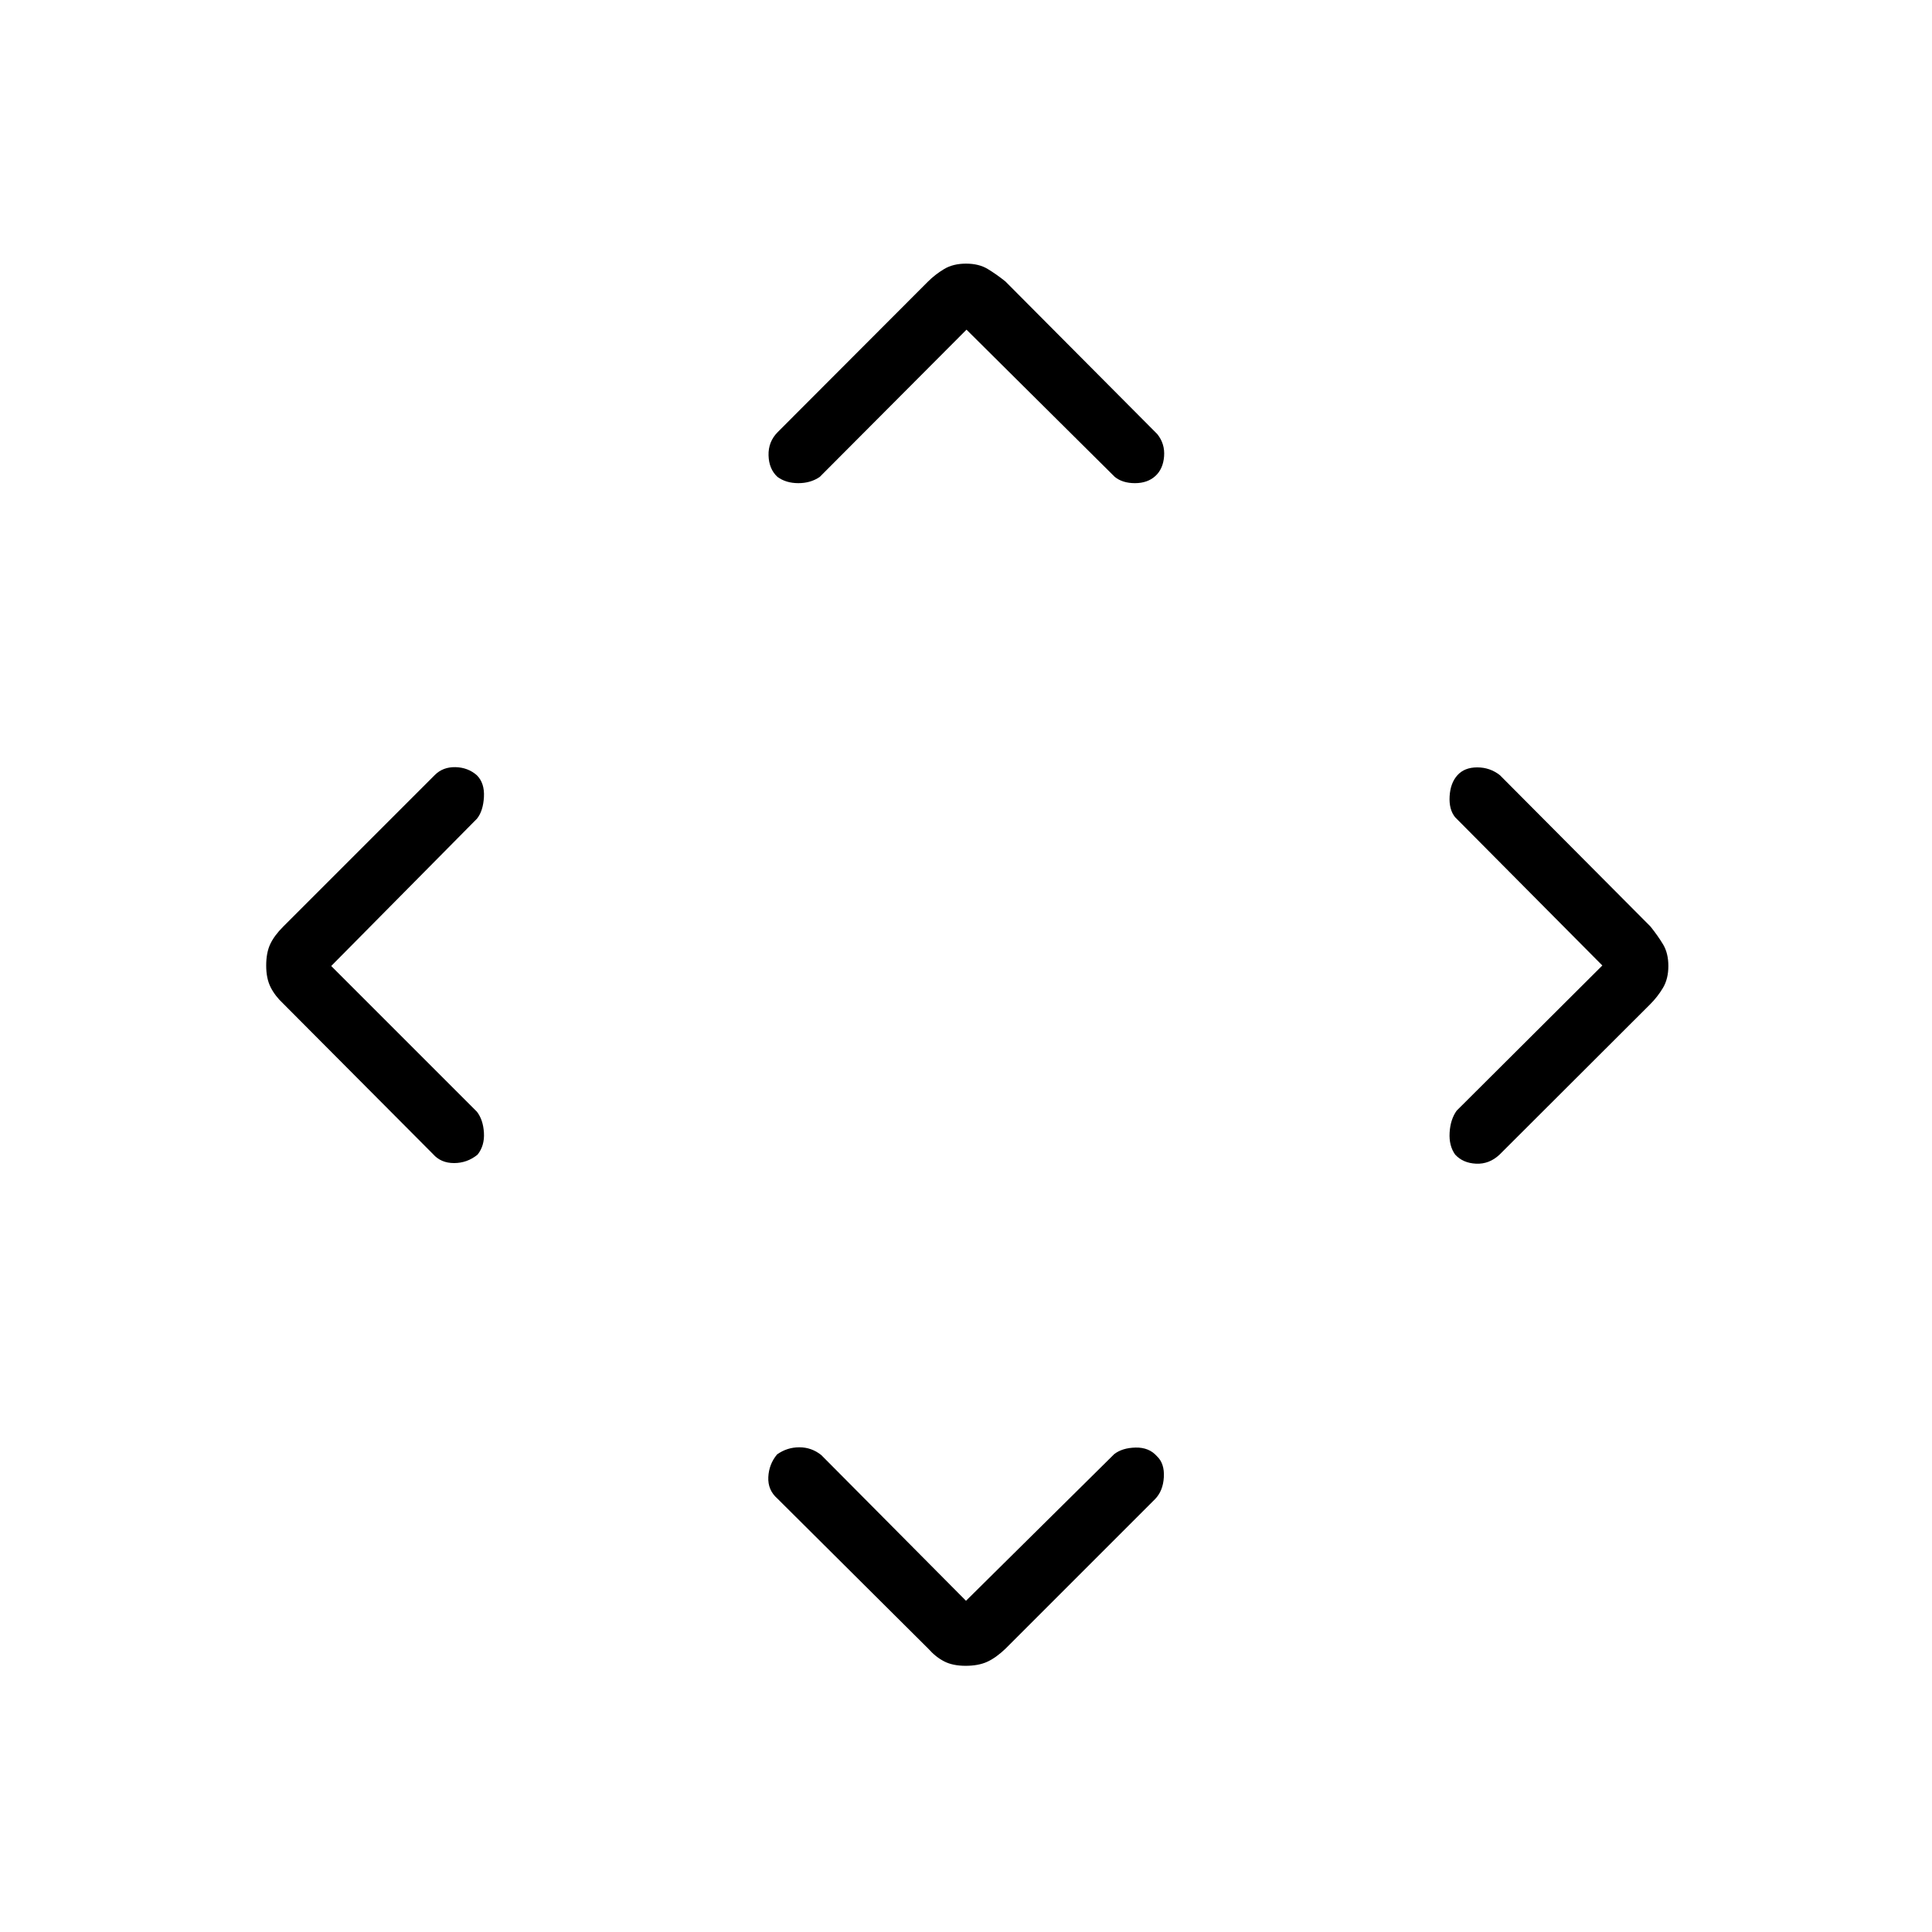 <svg xmlns="http://www.w3.org/2000/svg" height="48" viewBox="0 -960 960 960" width="48"><path d="m480-164.577 73.654-72.885q4.024-3.115 10.647-3.25 6.622-.134 10.507 4.235 3.884 3.601 3.5 10.449-.385 6.849-4.379 10.945l-74.3 74.3q-4.714 4.514-9.082 6.514t-10.75 2q-6.382 0-10.647-2.201-4.265-2.201-7.844-6.262l-75.075-74.691q-4.77-4.192-4.462-10.614.308-6.422 4.353-11.267 4.954-3.542 11.061-3.542t10.932 3.884L480-164.577ZM164.577-480l72.385 72.385q3.115 4.024 3.5 10.454.384 6.43-3.158 10.892-5.153 4.192-11.69 4.192t-10.469-4.48l-74.362-74.698q-4.112-3.83-6.313-8.198-2.201-4.368-2.201-10.75t2-10.647q2-4.265 6.463-8.729l75.351-75.35q3.994-3.994 10.185-3.879 6.191.116 10.651 4 3.927 3.885 3.543 10.848-.385 6.964-3.5 10.806L164.577-480Zm631.615-.25-73.153-73.673q-3.116-3.843-2.731-10.421.384-6.579 3.884-10.464 3.5-3.884 9.843-3.884 6.342 0 11.273 3.884l74.794 75.179q3.629 4.514 6.264 8.882 2.634 4.368 2.634 10.75t-2.68 10.865q-2.681 4.483-6.37 8.163l-74.873 74.738q-5.11 4.77-11.632 4.462-6.522-.308-10.406-4.545-3.116-4.378-2.731-10.904.384-6.527 3.5-10.897l72.384-72.135ZM480.25-796.192l-72.904 73.153q-4.51 3.116-10.652 3.116-6.142 0-10.38-3.116-4.237-3.884-4.429-10.675-.193-6.791 4.576-11.594l74.457-74.591q3.731-3.74 8.217-6.421 4.486-2.68 10.868-2.68 6.382 0 10.747 2.634 4.365 2.635 8.829 6.214l75.46 75.844q3.884 4.828 3.384 11.107-.5 6.278-4.384 9.778-3.885 3.5-10.079 3.5-6.194 0-10.037-3.116l-73.673-73.153Z"/></svg>